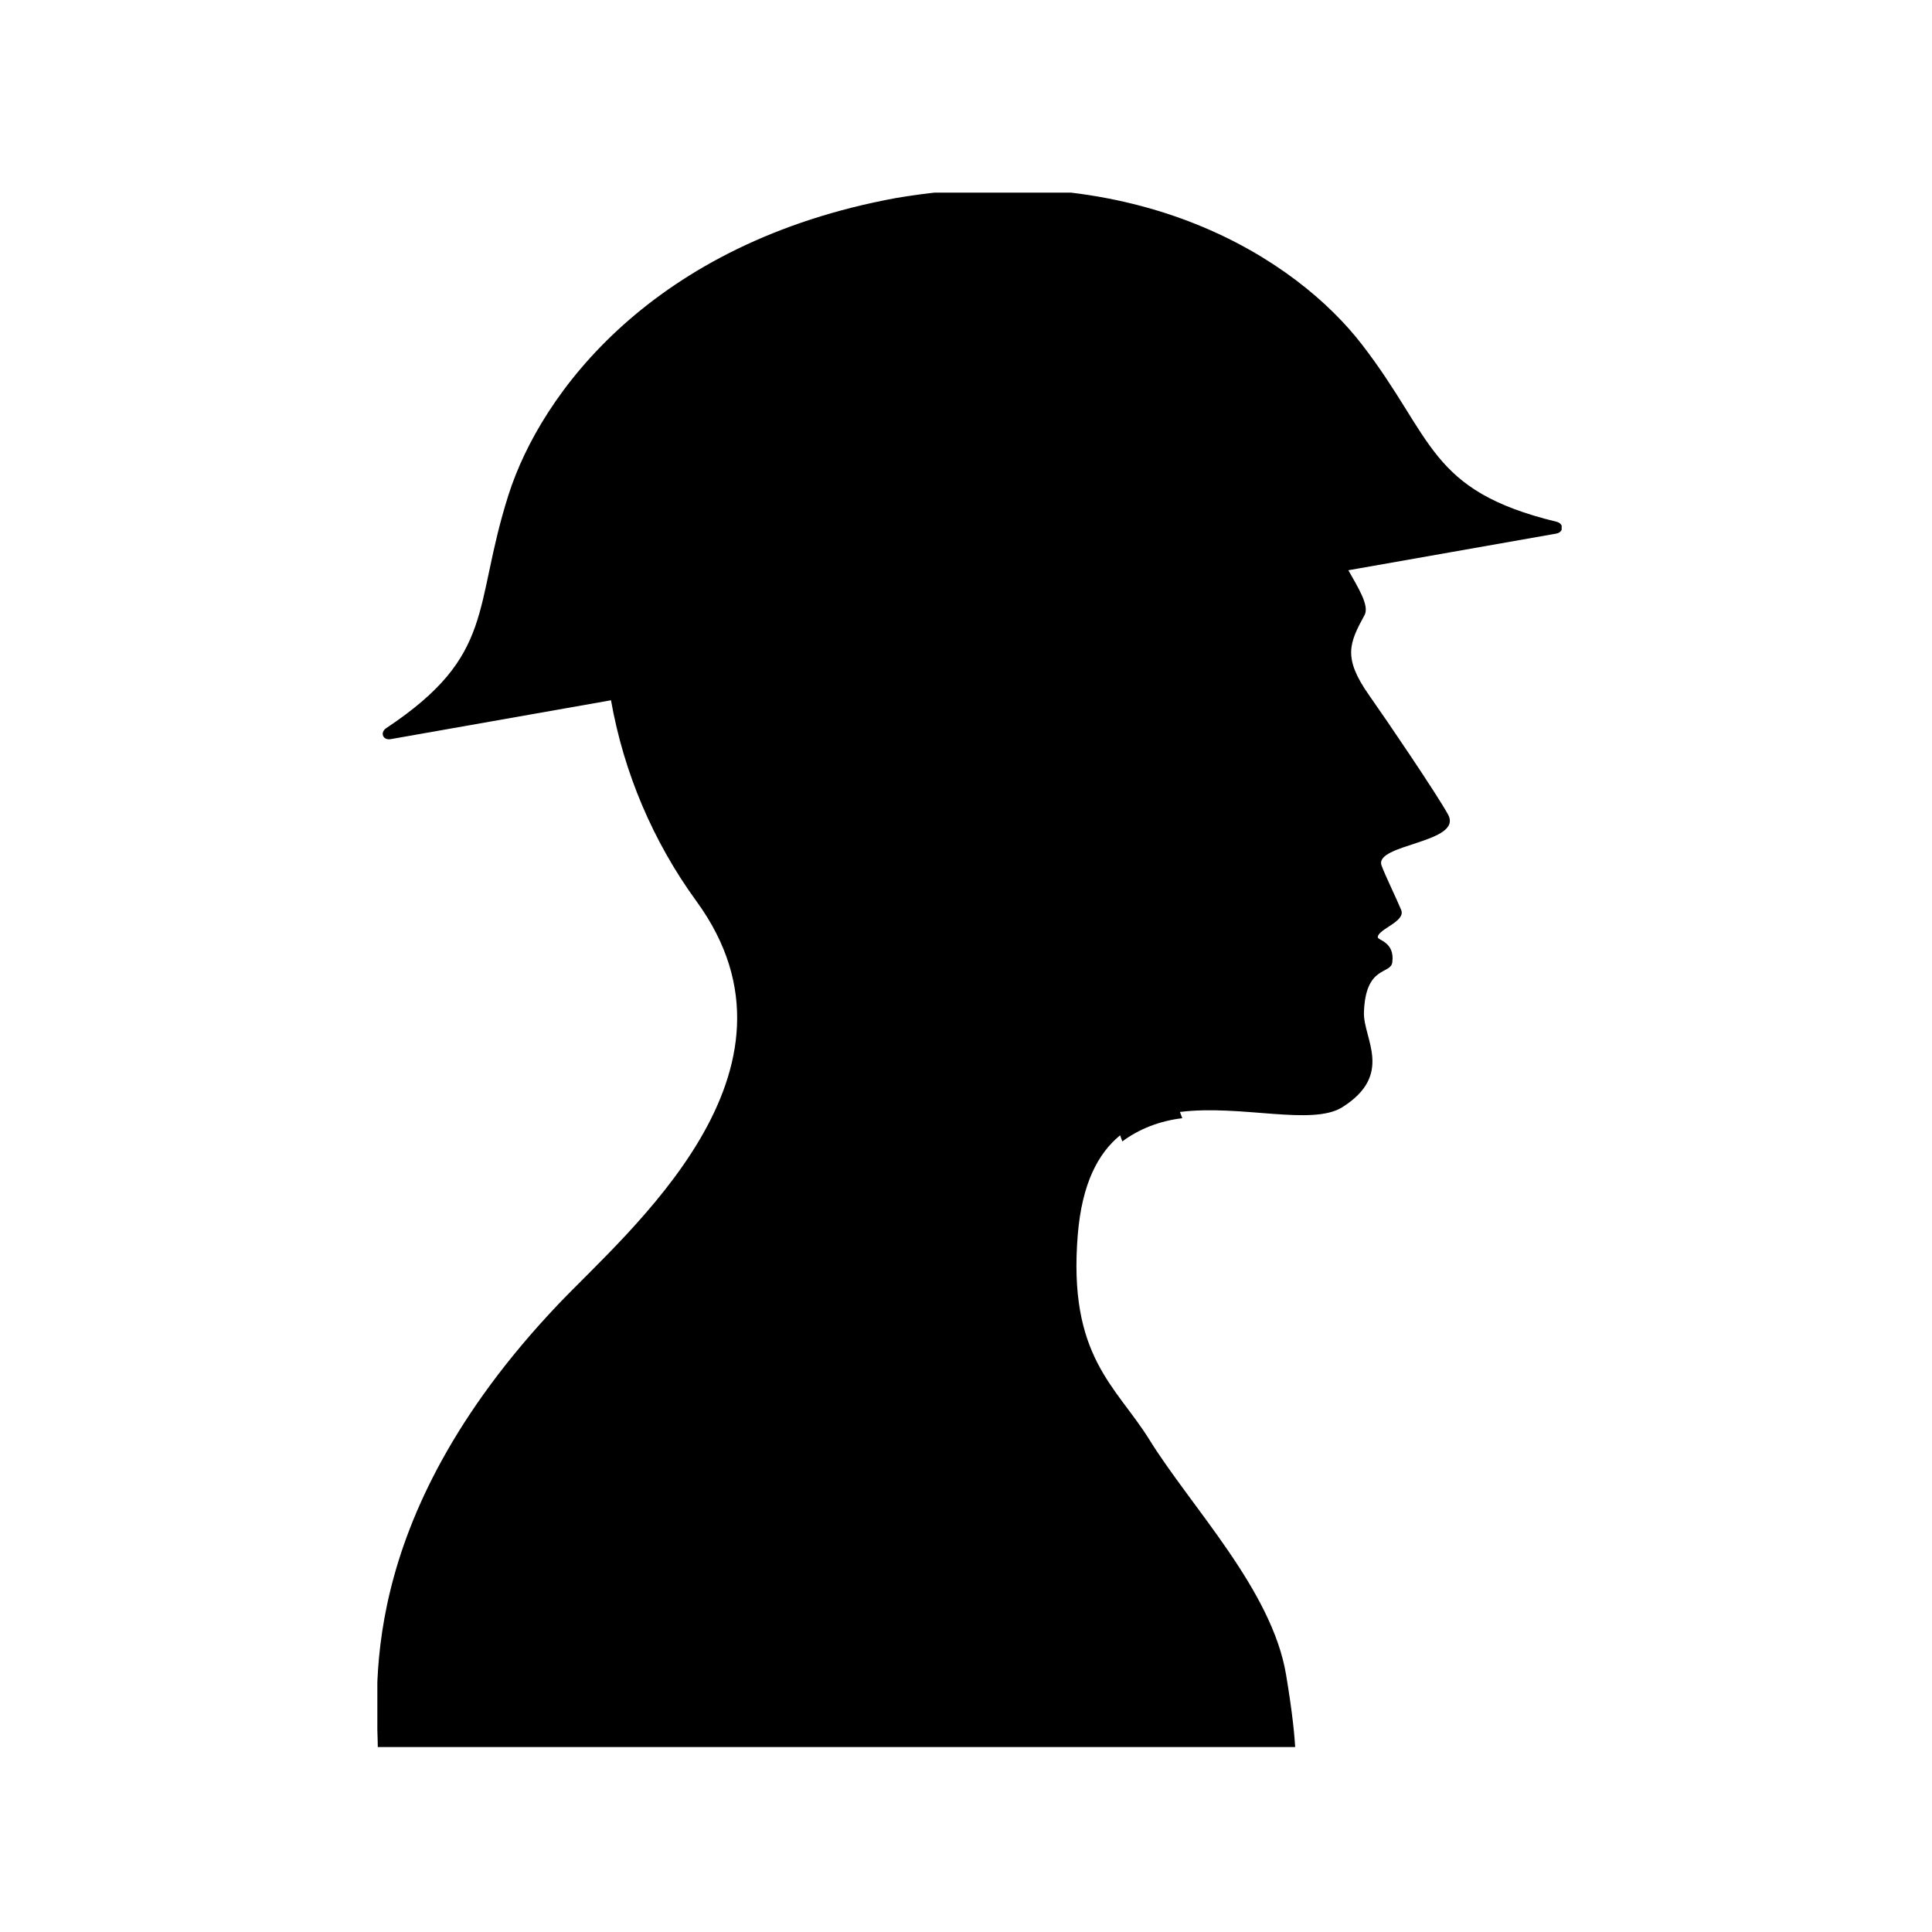 <svg xmlns="http://www.w3.org/2000/svg" version="1.1" xmlns:xlink="http://www.w3.org/1999/xlink" xmlns:svgjs="http://svgjs.dev/svgjs" width="128" height="128" viewBox="0 0 128 128"><g transform="matrix(0.613,0,0,0.613,25,12.761)"><svg viewBox="0 0 72 95" data-background-color="#ffffff" preserveAspectRatio="xMidYMid meet" height="168" width="128" xmlns="http://www.w3.org/2000/svg" xmlns:xlink="http://www.w3.org/1999/xlink"><g id="tight-bounds" transform="matrix(1,0,0,1,-0.218,-0.24)"><svg viewBox="0 0 72.436 95.481" height="95.481" width="72.436"><g><svg viewBox="0 0 72.436 95.481" height="95.481" width="72.436"><g><svg viewBox="0 0 72.436 95.481" height="95.481" width="72.436"><g id="textblocktransform"><svg viewBox="0 0 72.436 95.481" height="95.481" width="72.436" id="textblock"><g><svg viewBox="0 0 72.436 95.481" height="95.481" width="72.436"><g><svg viewBox="0 0 72.436 95.481" height="95.481" width="72.436"><g><svg xmlns="http://www.w3.org/2000/svg" xmlns:xlink="http://www.w3.org/1999/xlink" version="1.1" x="0" y="0" viewBox="13.495 0.497 75.111 99.006" enable-background="new 0 0 100 100" xml:space="preserve" height="95.481" width="72.436" class="icon-icon-0" data-fill-palette-color="accent" id="icon-0"><g fill="#ed1703" data-fill-palette-color="accent"><path d="M57.913 66.773c-0.637 7.737 2.427 9.601 4.542 13.011 2.645 4.267 7.762 9.512 8.657 14.883 0.408 2.443 0.552 3.936 0.588 4.836H13.551c0.049-3.289-1.729-14.421 11.406-28.273 4.422-4.664 16.654-14.777 8.795-25.569-2.759-3.787-4.611-8.16-5.421-12.743l-13.96 2.463c-0.497 0.087-0.7-0.421-0.28-0.701 6.986-4.646 5.465-7.621 7.743-14.775C23.89 13.447 30.982 3.921 46.386 1.09c15.443-2.608 25.392 3.913 29.532 9.278 4.589 5.943 4.178 9.258 12.329 11.235 0.49 0.119 0.474 0.667-0.023 0.754l-13.165 2.321c0.553 0.995 1.359 2.228 1.028 2.836-0.961 1.771-1.401 2.692 0.293 5.093 1.104 1.563 4.286 6.256 4.996 7.549 0.989 1.805-4.711 1.862-4.213 3.233 0.229 0.627 0.997 2.207 1.245 2.819 0.298 0.739-1.475 1.21-1.486 1.726 0.002 0.197 1.094 0.302 0.922 1.591-0.104 0.792-1.705 0.172-1.797 3.187-0.048 1.636 1.911 3.917-1.362 5.99-1.919 1.215-6.428-0.182-10.298 0.306l0.146 0.396c-1.453 0.171-2.763 0.698-3.797 1.47l-0.141-0.387C59.185 61.637 58.177 63.574 57.913 66.773L57.913 66.773z" fill="#000000" data-fill-palette-color="accent"></path></g></svg></g></svg></g></svg></g></svg></g></svg></g></svg></g><defs></defs></svg><rect width="72.436" height="95.481" fill="none" stroke="none" visibility="hidden"></rect></g></svg></g></svg>